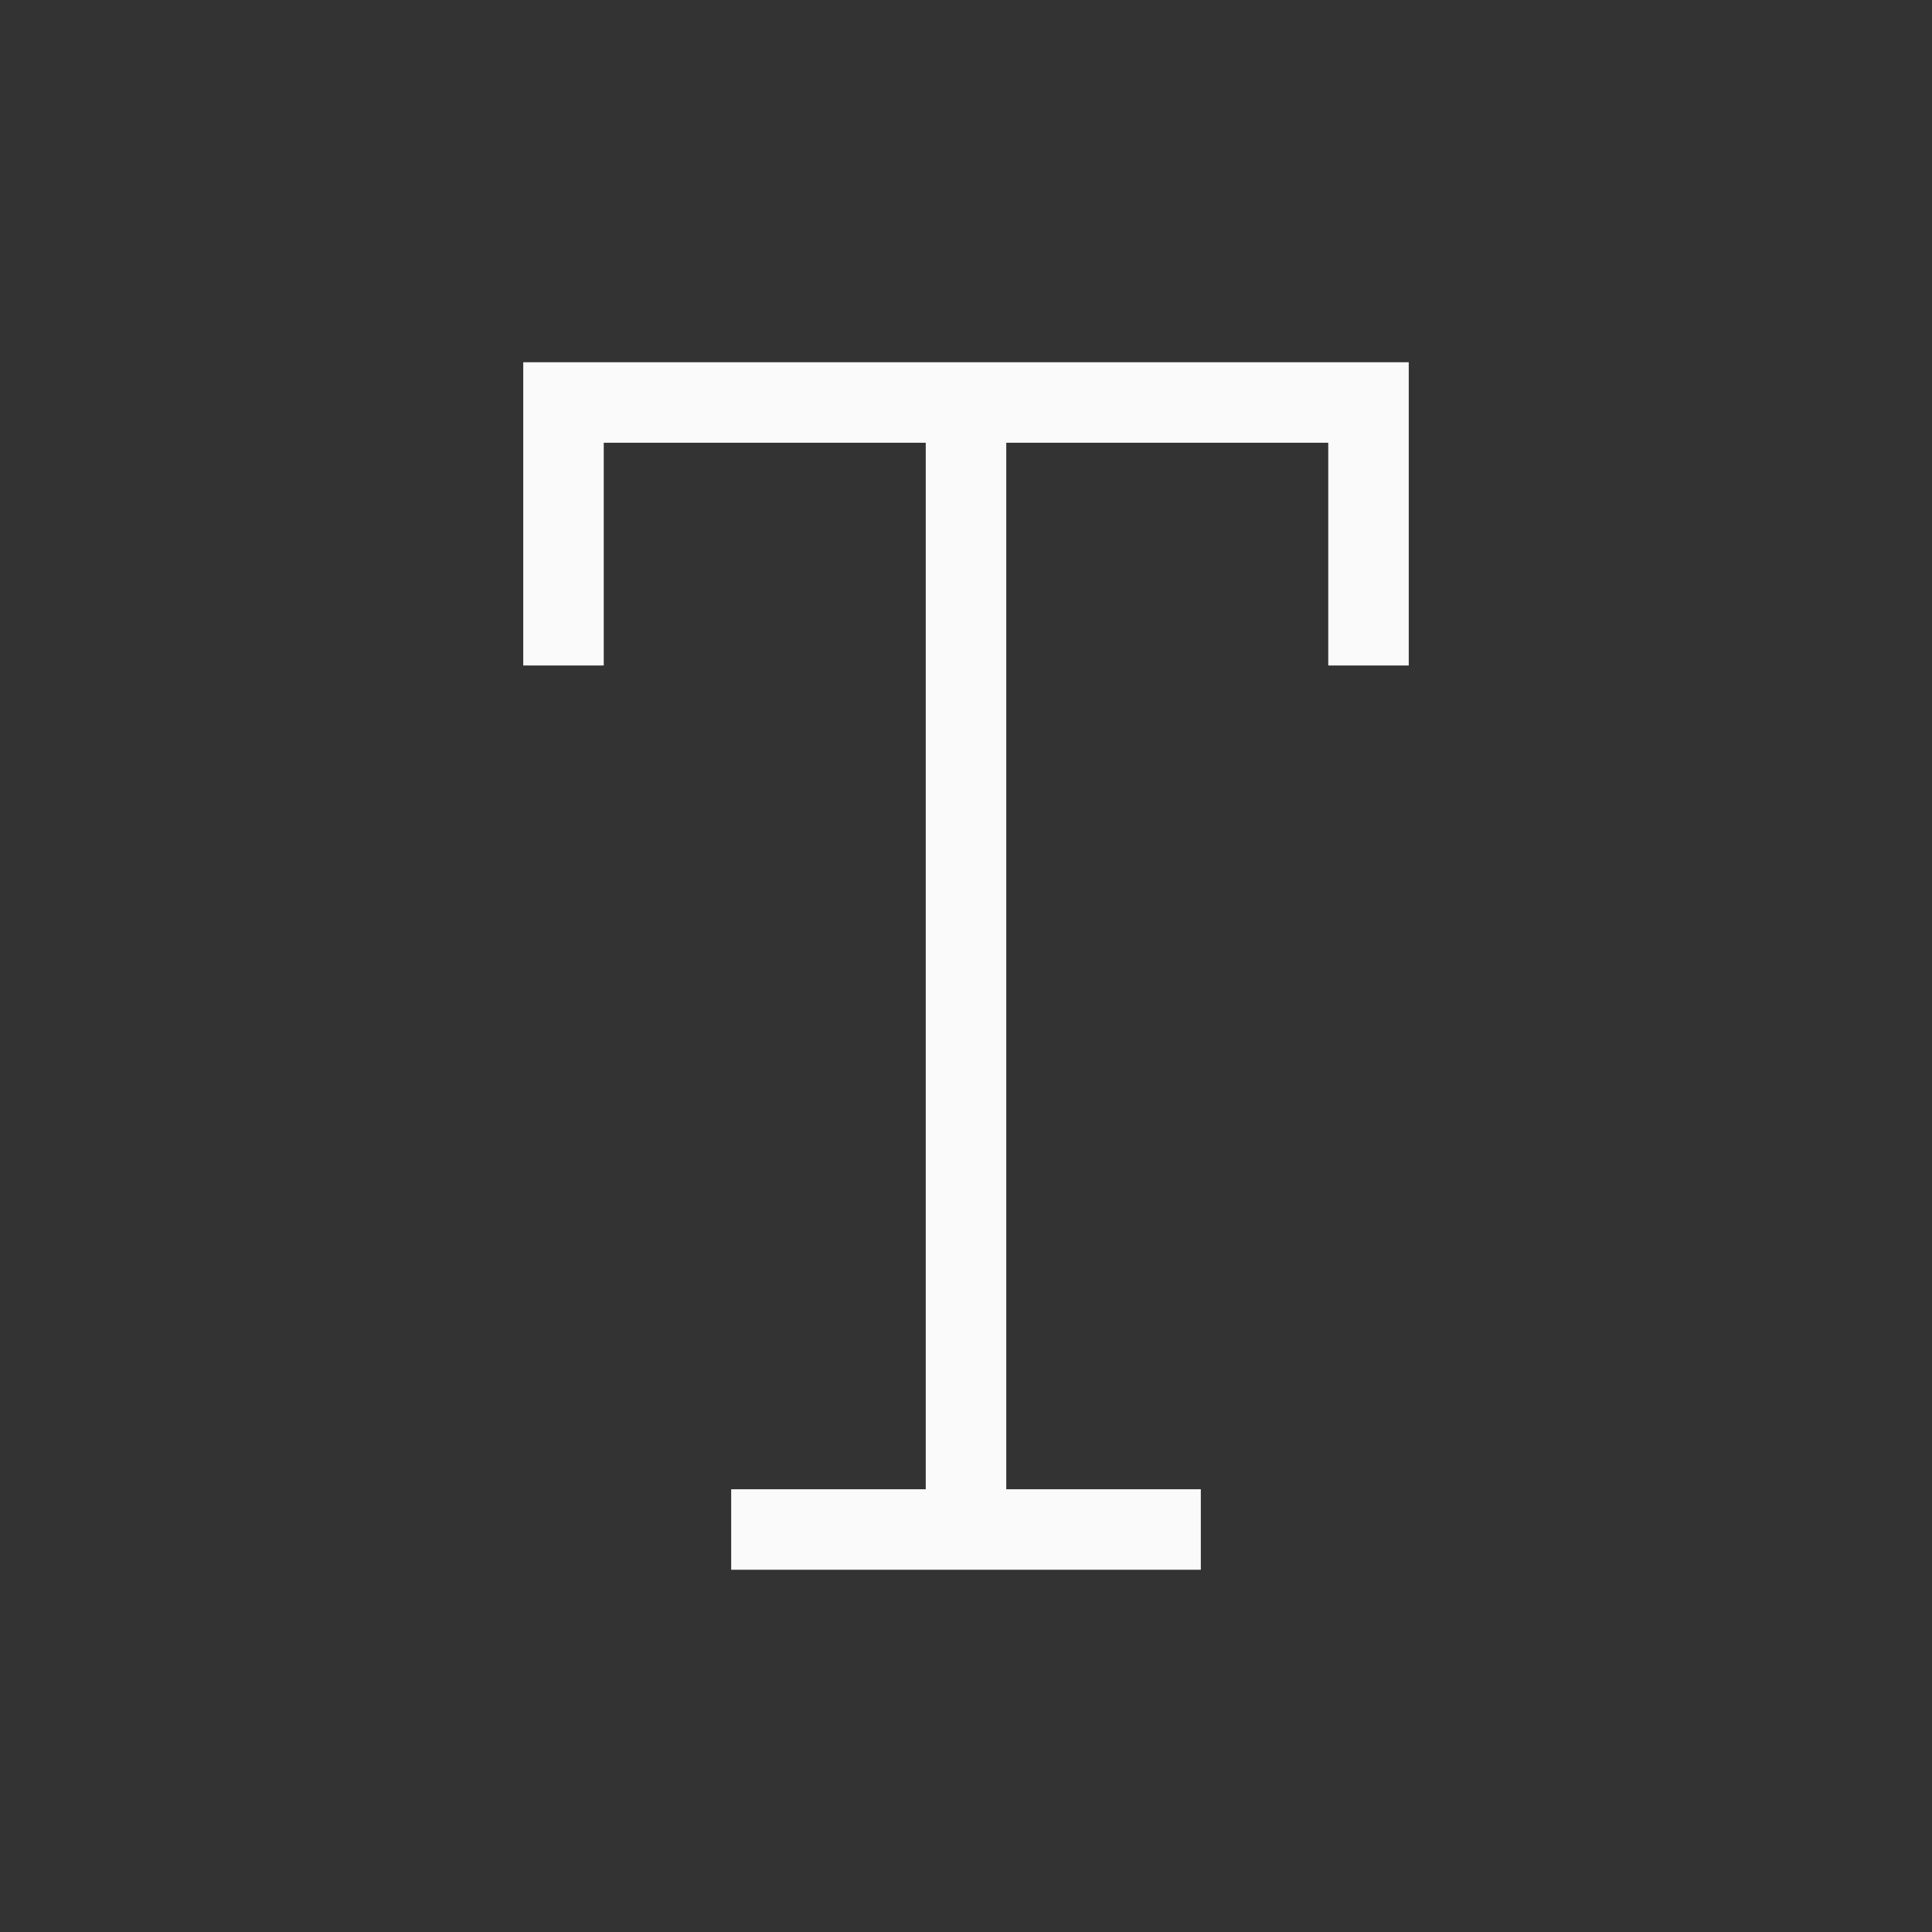 <svg width="24" height="24" viewBox="0 0 24 24" fill="none" xmlns="http://www.w3.org/2000/svg">
<rect x="0" y="0" width="24" height="24" fill="#333333" stroke="none"/>
<path d="M12 5H7V8.267M12 5H17V8.267M12 5V19M12 19H14.917M12 19H9.083" stroke="#FAFAFA"/>
</svg>
